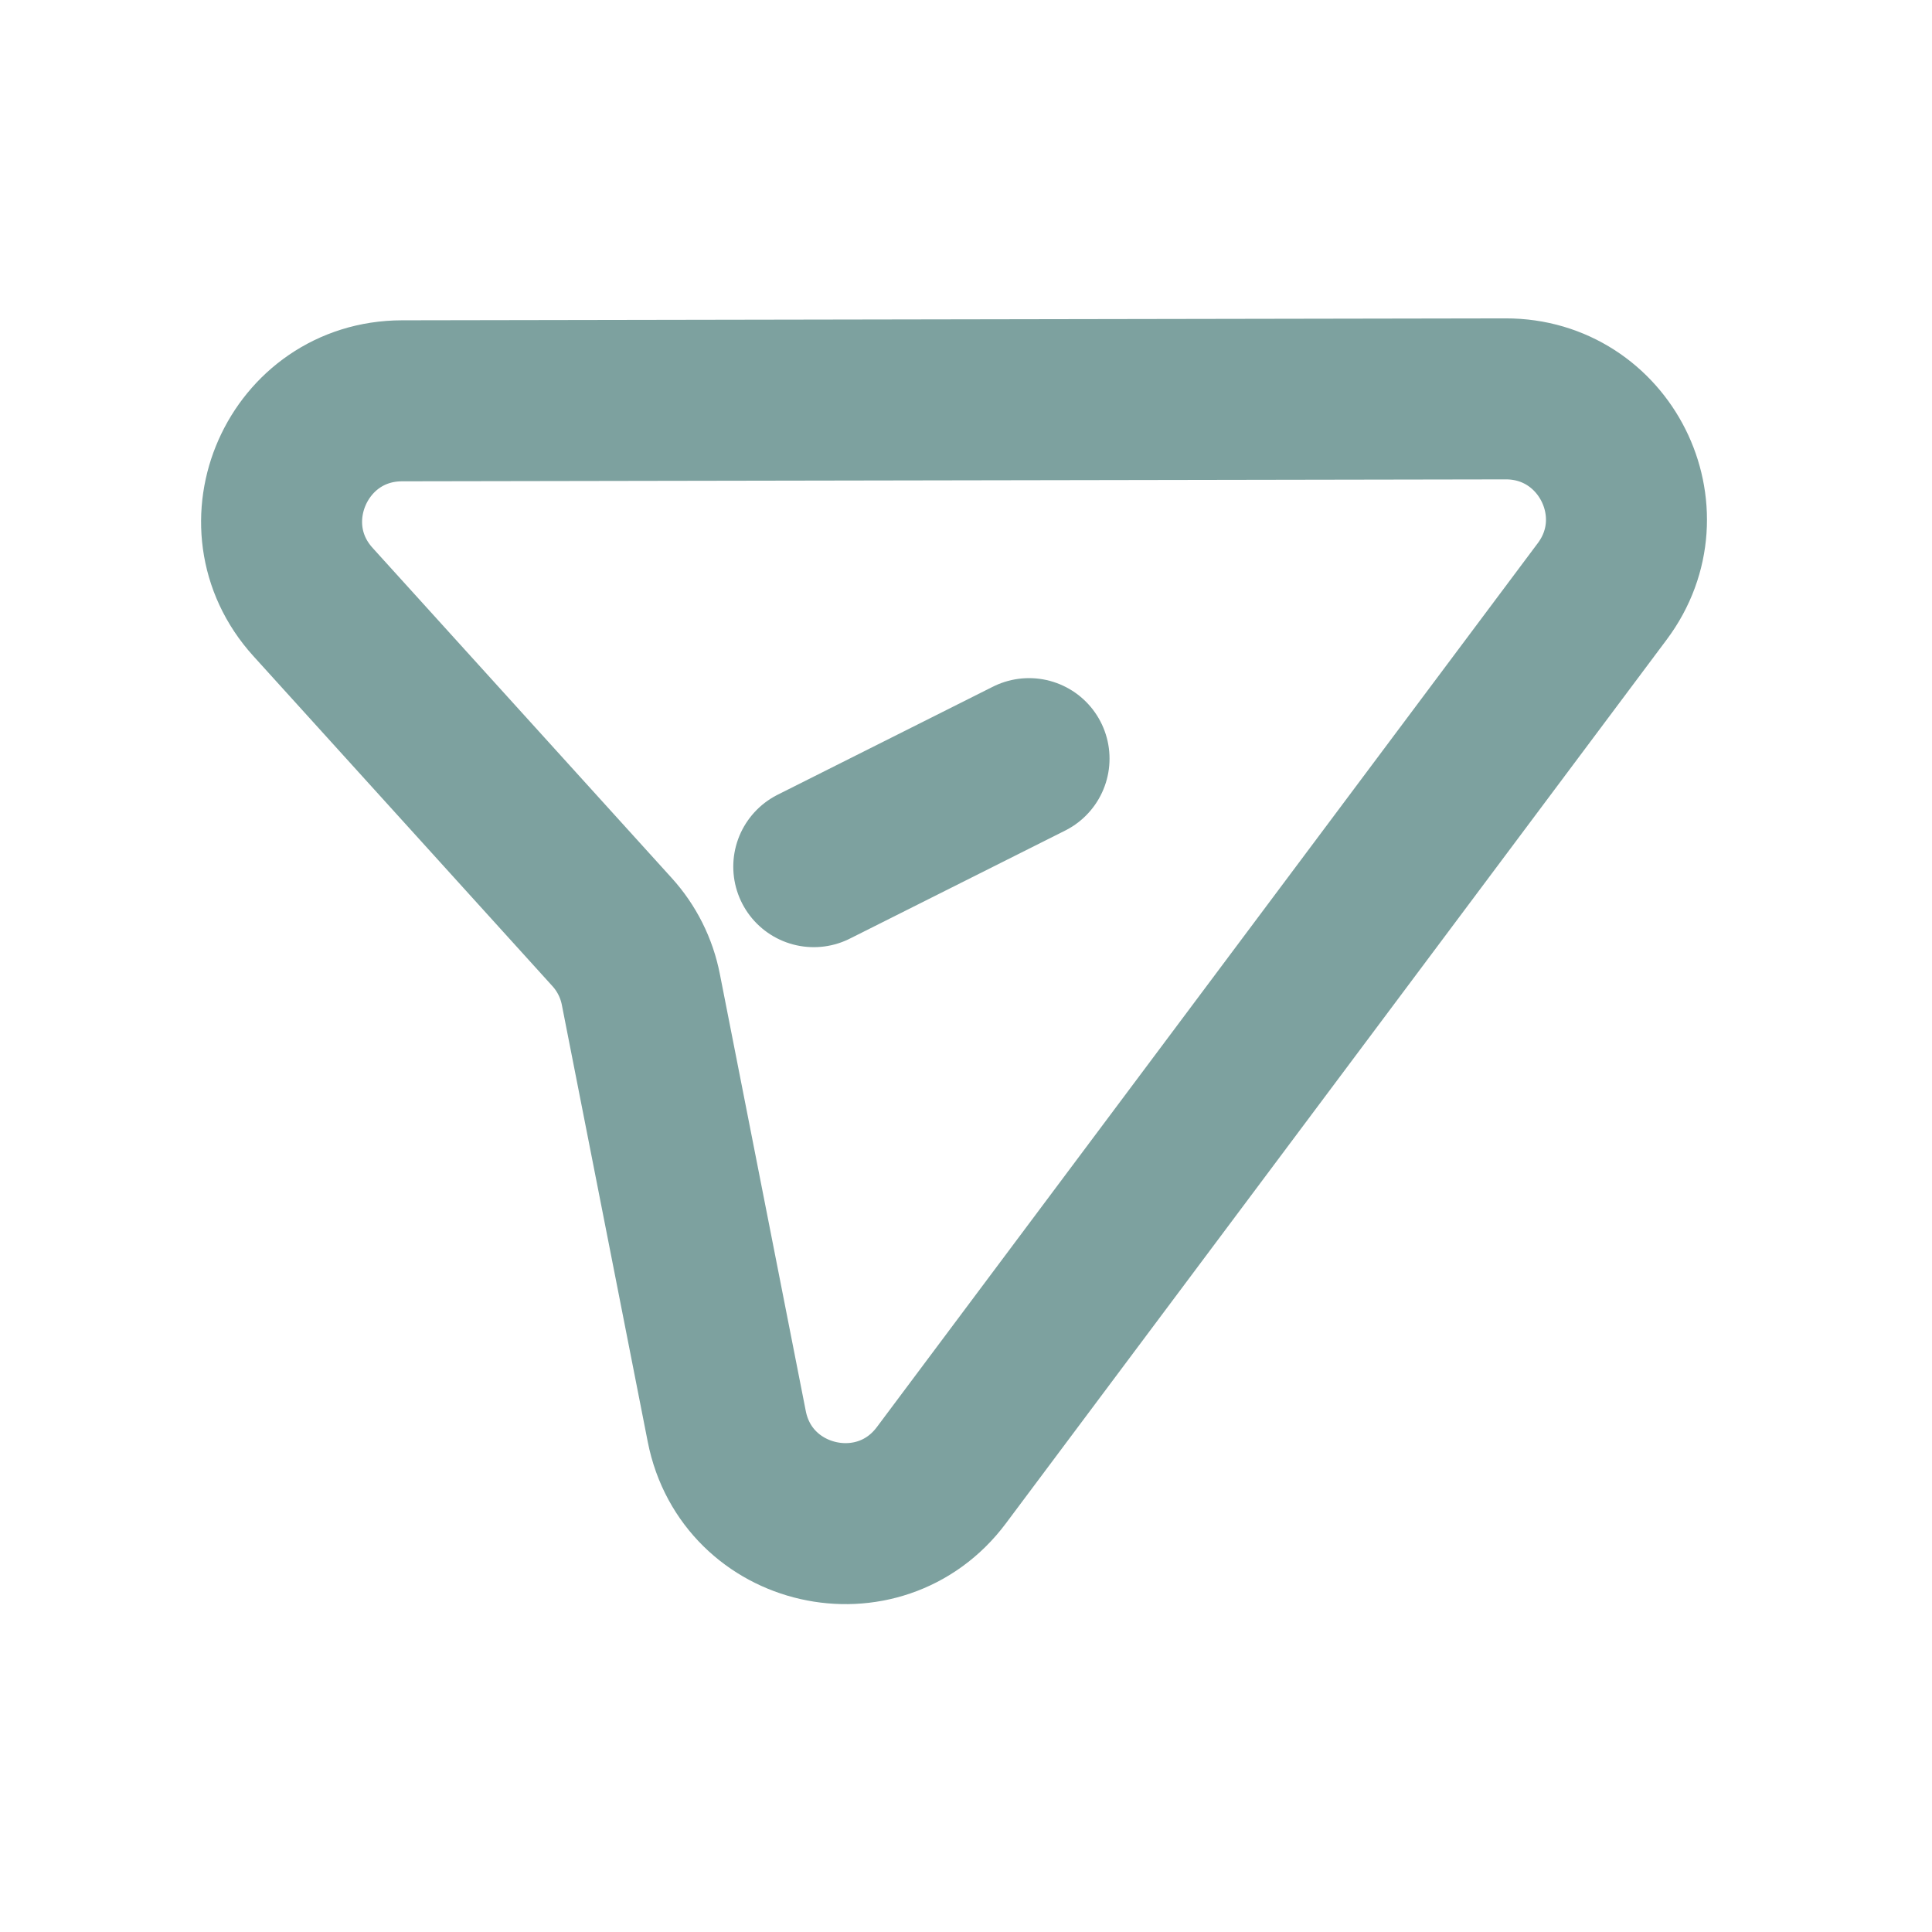 <svg width="24" height="24" viewBox="0 0 24 24" fill="none" xmlns="http://www.w3.org/2000/svg">
<path d="M10.109 10.766L12.783 9.424M19.904 7.346L11.694 18.326C10.918 19.364 9.278 18.991 9.028 17.719L7.961 12.292C7.909 12.025 7.785 11.778 7.602 11.577L3.888 7.478C3.018 6.518 3.698 4.981 4.994 4.979L18.704 4.955C19.937 4.953 20.642 6.359 19.904 7.346Z" stroke="#7DA19F" stroke-width="2" stroke-linecap="round"/>
</svg>
